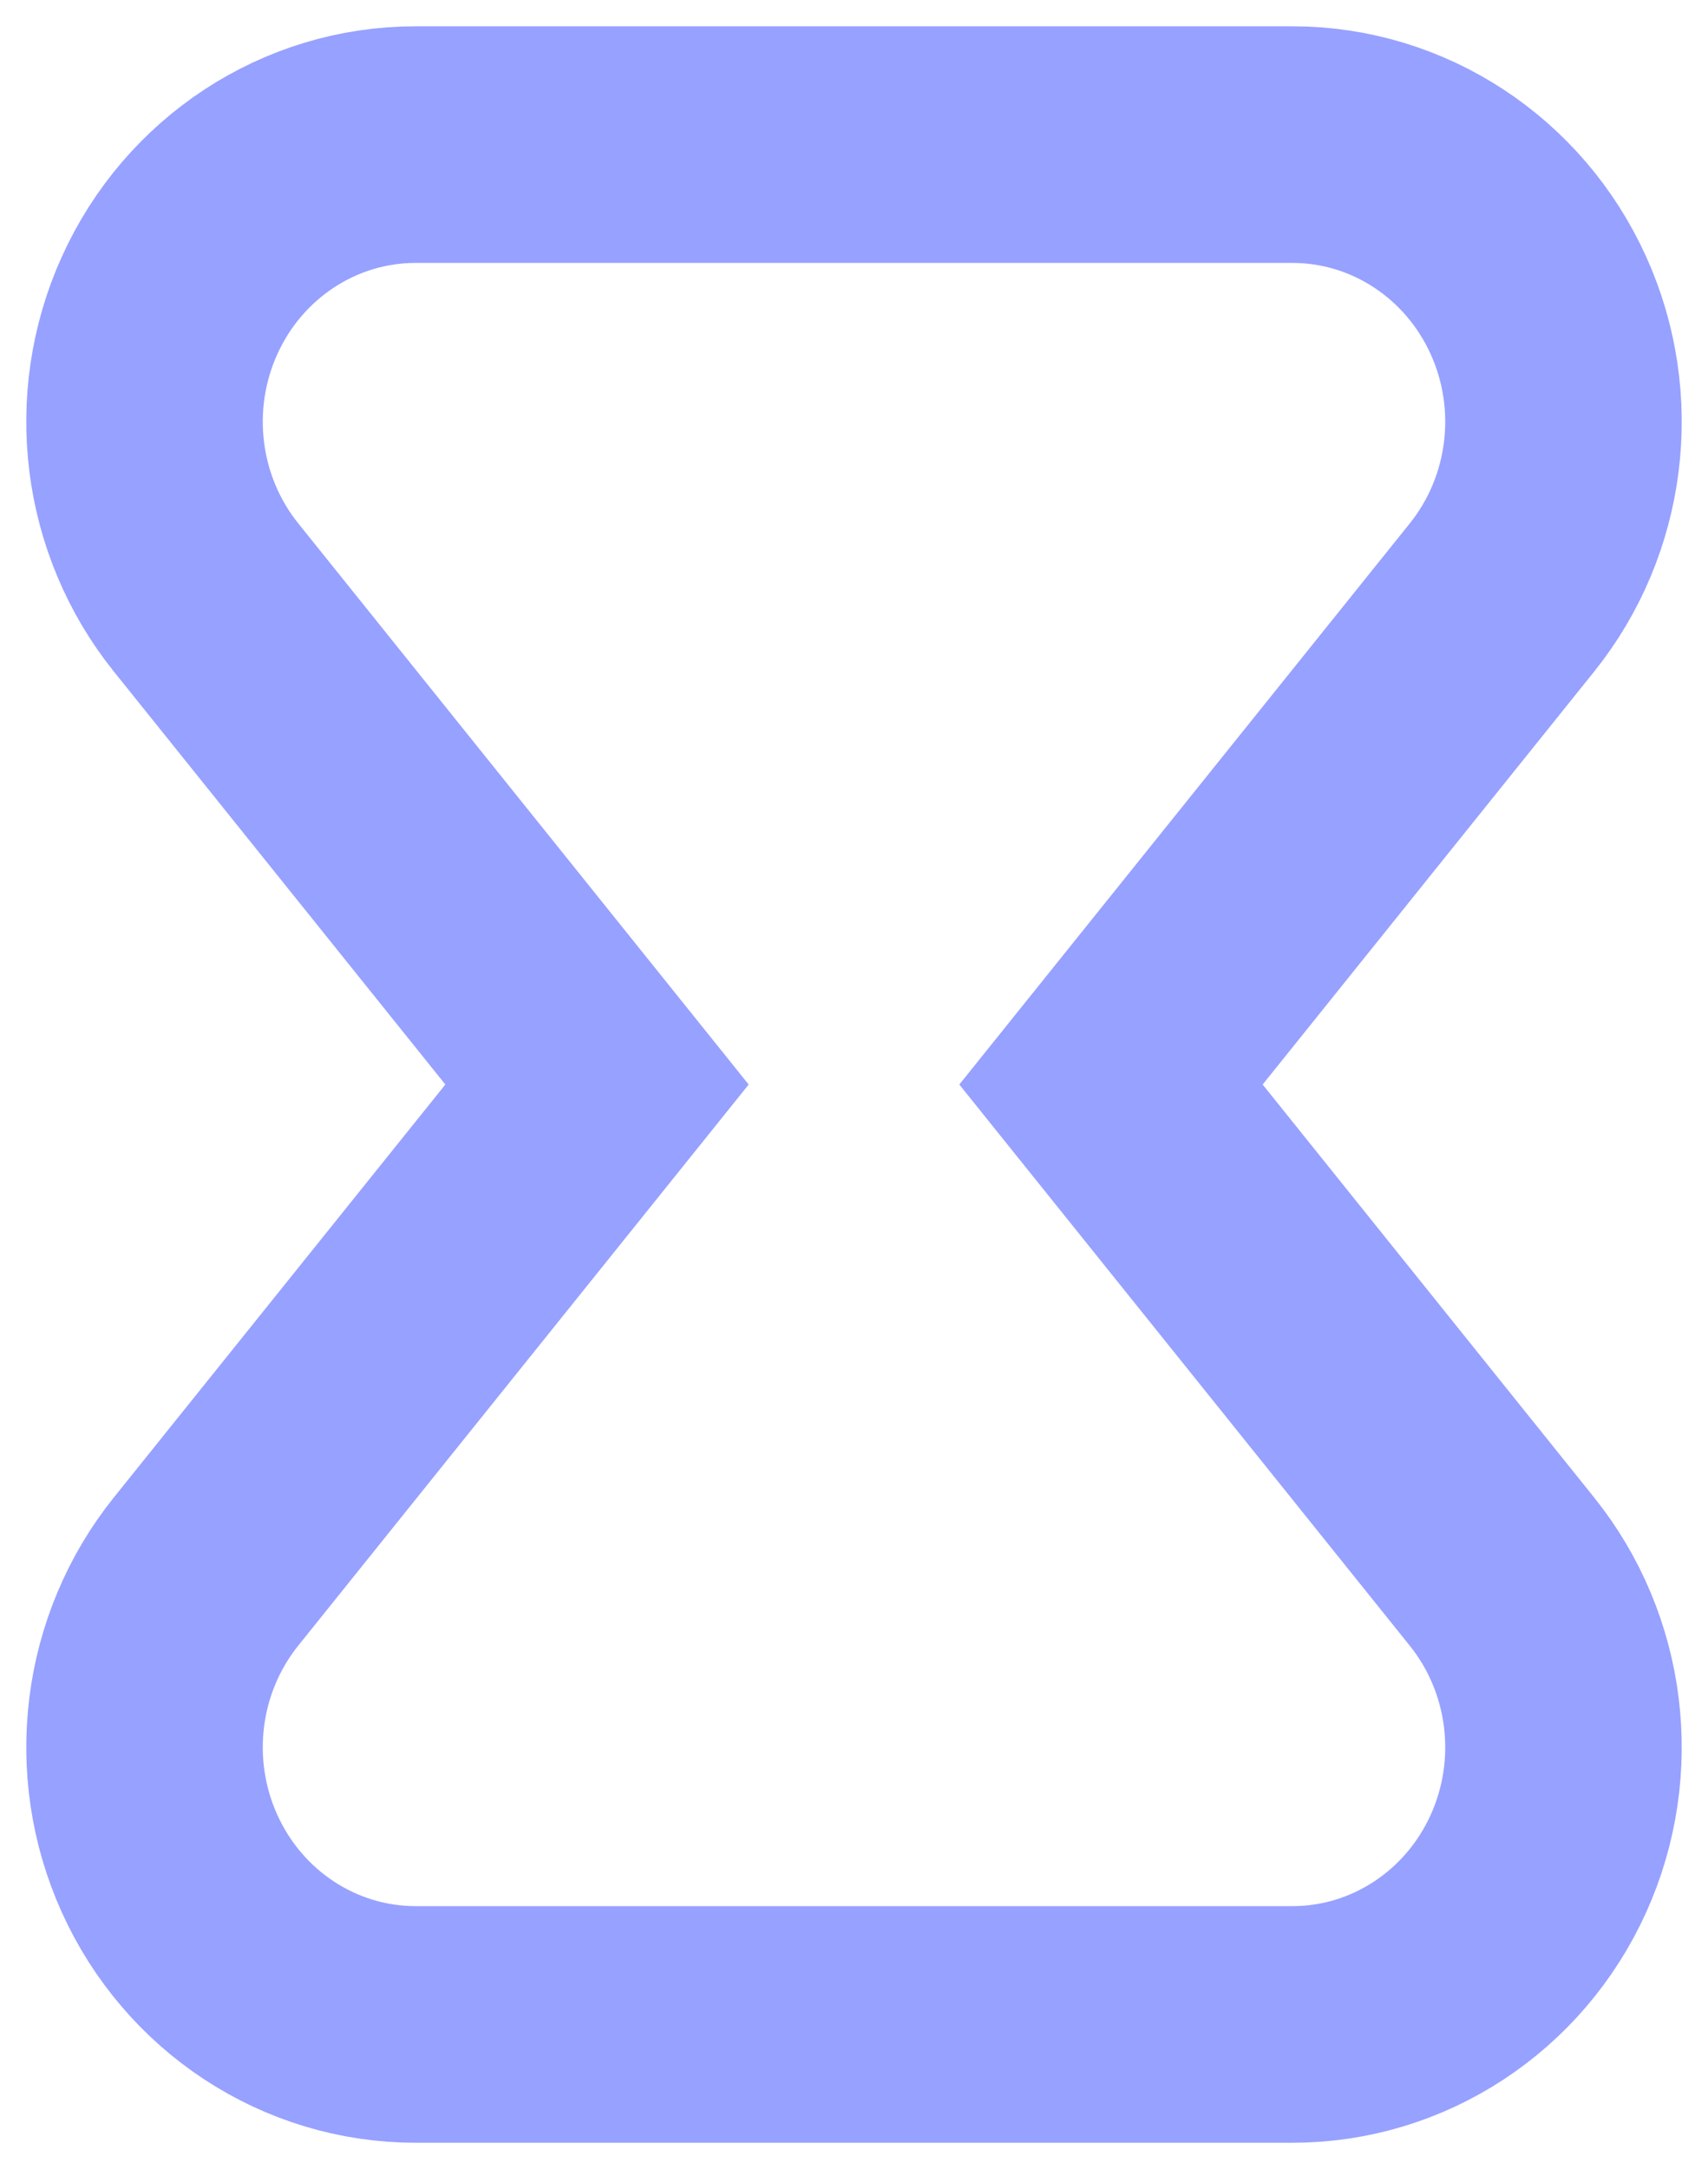 <?xml version="1.0" encoding="UTF-8"?>
<svg width="26px" height="33px" viewBox="0 0 26 33" version="1.1" xmlns="http://www.w3.org/2000/svg" xmlns:xlink="http://www.w3.org/1999/xlink">
    <!-- Generator: Sketch 61.2 (89653) - https://sketch.com -->
    <title>Loading</title>
    <desc>Created with Sketch.</desc>
    <g id="Page-1" stroke="none" stroke-width="1" fill="none" fill-rule="evenodd">
        <g id="Group-30-Copy-2" transform="translate(-1444, -213)" fill-rule="nonzero" stroke="#97A1FF" stroke-width="3.6">
            <path d="M1460.912,229.5 L1466.864,236.911 C1467.868,238.161 1468.082,239.885 1467.42,241.35 C1466.748,242.838 1465.288,243.801 1463.671,243.8 L1450.33,243.8 C1448.712,243.801 1447.252,242.838 1446.58,241.35 C1445.918,239.885 1446.132,238.161 1447.136,236.91 L1453.088,229.5 L1447.136,222.089 C1446.132,220.839 1445.918,219.115 1446.58,217.65 C1447.252,216.162 1448.712,215.199 1450.329,215.2 L1463.67,215.2 C1465.288,215.199 1466.748,216.162 1467.42,217.65 C1468.082,219.115 1467.868,220.839 1466.864,222.09 L1460.912,229.5 Z" id="Loading"></path>
        </g>
    </g>
</svg>